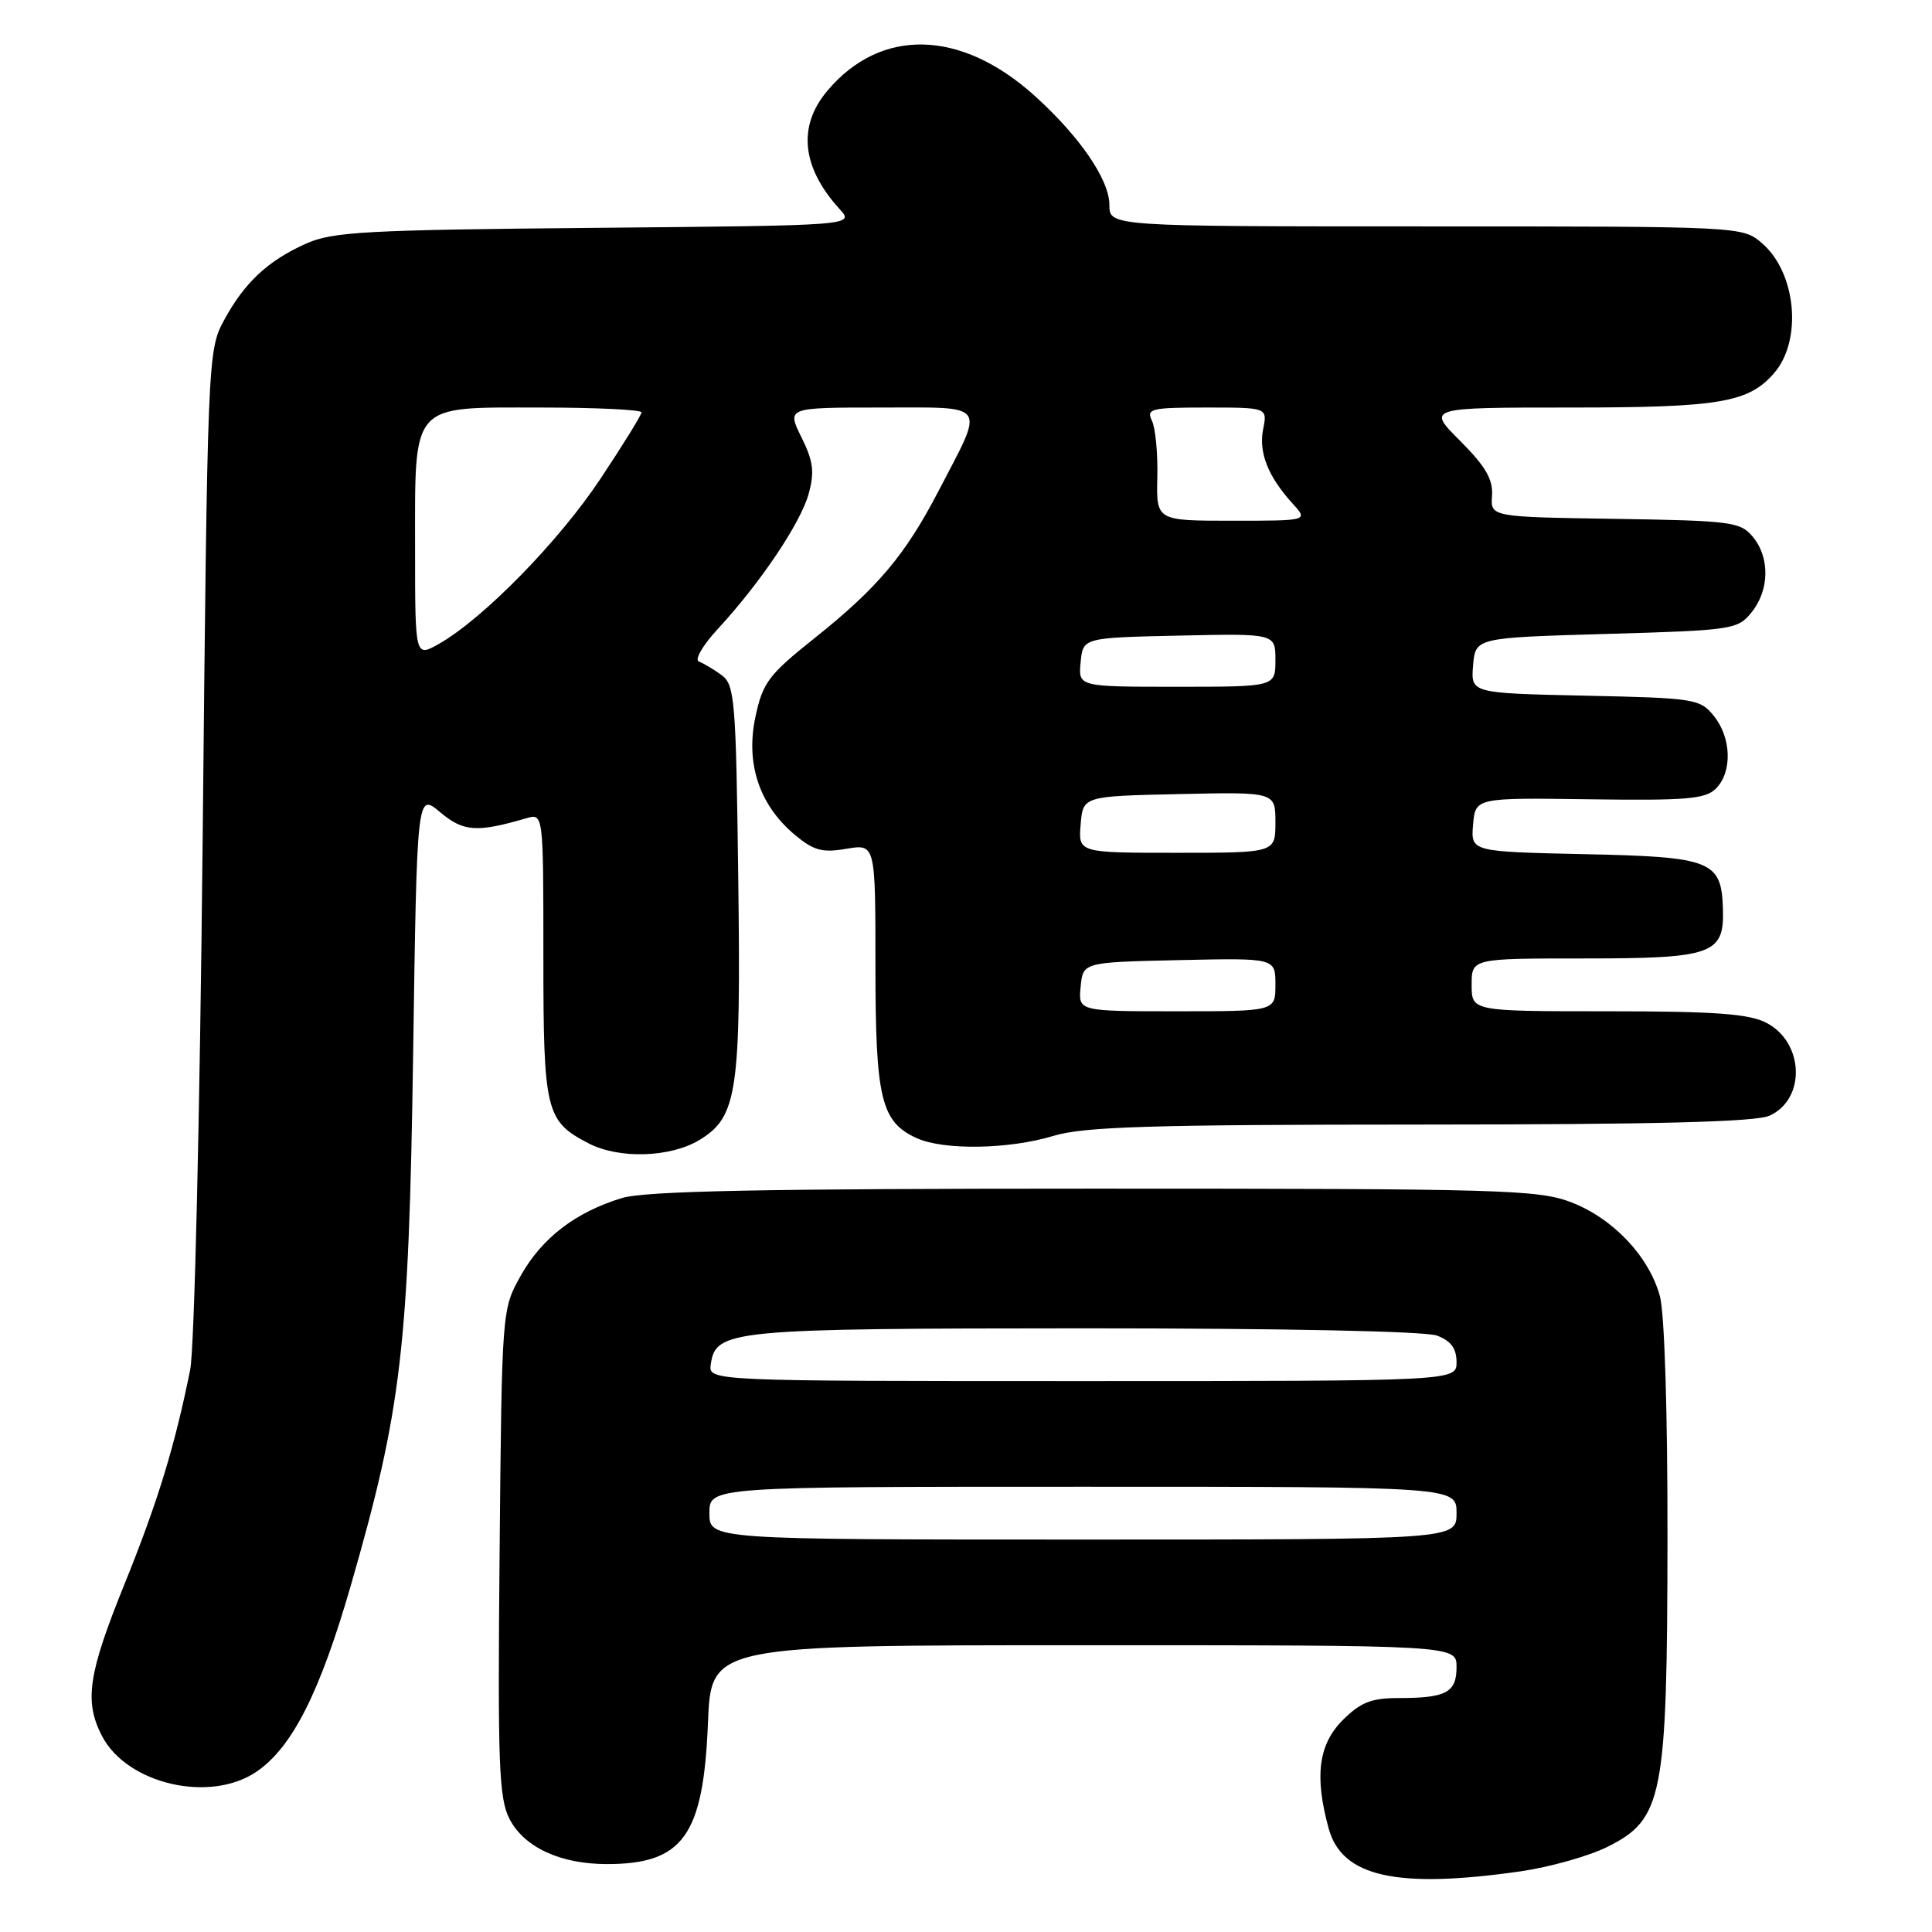 <?xml version="1.0" encoding="UTF-8" standalone="no"?>
<!DOCTYPE svg PUBLIC "-//W3C//DTD SVG 1.1//EN" "http://www.w3.org/Graphics/SVG/1.1/DTD/svg11.dtd" >
<svg xmlns="http://www.w3.org/2000/svg" xmlns:xlink="http://www.w3.org/1999/xlink" version="1.1" viewBox="0 0 256 256">
 <g >
 <path fill="currentColor"
d=" M 201.50 247.96 C 205.35 247.40 210.51 245.95 212.97 244.73 C 220.35 241.05 220.91 238.21 220.95 204.00 C 220.97 187.06 220.56 173.97 219.94 171.72 C 218.48 166.45 213.75 161.46 208.20 159.31 C 203.85 157.64 199.12 157.50 145.00 157.50 C 101.11 157.50 85.48 157.81 82.40 158.75 C 76.27 160.61 71.79 164.05 69.00 169.04 C 66.50 173.50 66.50 173.50 66.20 205.70 C 65.94 233.80 66.10 238.30 67.52 241.03 C 69.46 244.78 74.25 247.00 80.42 247.00 C 90.52 247.00 93.21 243.24 93.81 228.25 C 94.23 218.00 94.23 218.00 143.61 218.00 C 193.00 218.00 193.00 218.00 193.00 220.89 C 193.00 224.27 191.63 225.00 185.34 225.00 C 181.71 225.00 180.29 225.56 177.92 227.92 C 174.69 231.16 174.15 235.39 176.07 242.33 C 177.84 248.70 185.09 250.31 201.50 247.96 Z  M 34.00 234.75 C 38.73 231.52 42.39 224.28 46.51 210.00 C 53.21 186.73 54.17 178.57 54.74 139.77 C 55.25 105.04 55.25 105.04 58.32 107.62 C 61.41 110.22 63.17 110.34 69.75 108.42 C 72.00 107.77 72.00 107.77 72.00 126.66 C 72.00 147.32 72.30 148.55 78.01 151.51 C 82.06 153.60 88.86 153.38 92.70 151.04 C 97.71 147.99 98.19 144.72 97.82 116.17 C 97.52 92.68 97.36 90.74 95.61 89.45 C 94.57 88.69 93.22 87.89 92.61 87.66 C 92.00 87.43 93.11 85.51 95.08 83.38 C 100.75 77.24 106.07 69.33 107.15 65.44 C 107.95 62.52 107.77 61.12 106.19 57.93 C 104.25 54.00 104.25 54.00 116.69 54.00 C 131.09 54.00 130.53 53.20 124.37 65.04 C 119.96 73.53 116.30 77.88 107.98 84.52 C 101.84 89.41 101.07 90.43 100.10 94.98 C 98.78 101.14 100.60 106.64 105.26 110.57 C 107.81 112.71 108.93 113.02 112.15 112.47 C 116.00 111.82 116.00 111.82 116.00 127.96 C 116.00 145.59 116.73 148.65 121.47 150.81 C 125.07 152.44 133.68 152.30 139.59 150.51 C 143.61 149.29 152.38 149.02 188.20 149.01 C 219.45 149.00 232.64 148.67 234.48 147.83 C 239.32 145.62 239.05 138.11 234.04 135.52 C 231.73 134.33 227.23 134.00 213.05 134.00 C 195.00 134.00 195.00 134.00 195.00 130.50 C 195.00 127.00 195.00 127.00 209.81 127.00 C 226.91 127.00 228.47 126.45 228.30 120.50 C 228.11 114.04 226.86 113.54 209.91 113.18 C 194.89 112.85 194.89 112.85 195.19 109.27 C 195.50 105.70 195.50 105.70 210.62 105.91 C 223.46 106.09 225.98 105.88 227.37 104.49 C 229.56 102.30 229.43 97.75 227.09 94.86 C 225.26 92.60 224.56 92.49 210.03 92.18 C 194.89 91.85 194.89 91.85 195.19 88.18 C 195.50 84.50 195.50 84.50 212.84 84.00 C 229.57 83.52 230.25 83.42 232.09 81.14 C 234.47 78.19 234.54 73.87 232.25 71.12 C 230.62 69.15 229.39 68.99 214.00 68.75 C 197.50 68.50 197.50 68.50 197.70 65.67 C 197.85 63.52 196.84 61.79 193.48 58.42 C 189.05 54.00 189.05 54.00 208.06 54.00 C 227.92 54.00 231.72 53.35 235.12 49.39 C 238.84 45.03 238.00 36.14 233.50 32.25 C 230.89 30.00 230.89 30.00 188.94 30.00 C 147.00 30.00 147.00 30.00 147.00 27.15 C 147.00 23.81 143.05 18.05 137.05 12.65 C 127.29 3.87 116.69 3.63 109.62 12.04 C 105.66 16.74 106.23 22.18 111.24 27.69 C 113.24 29.88 113.24 29.88 78.87 30.19 C 48.36 30.47 44.05 30.70 40.51 32.30 C 35.43 34.59 32.36 37.48 29.65 42.50 C 27.53 46.44 27.49 47.49 26.85 111.50 C 26.48 148.06 25.76 178.69 25.20 181.50 C 23.16 191.63 20.91 198.99 16.51 209.87 C 11.67 221.82 11.14 225.43 13.51 230.02 C 16.82 236.41 27.84 238.96 34.00 234.75 Z  M 94.00 200.50 C 94.00 197.00 94.00 197.00 143.50 197.00 C 193.00 197.00 193.00 197.00 193.00 200.50 C 193.00 204.00 193.00 204.00 143.50 204.00 C 94.00 204.00 94.00 204.00 94.00 200.50 Z  M 94.18 180.78 C 94.84 176.21 96.70 176.03 143.68 176.01 C 170.01 176.01 188.91 176.39 190.43 176.98 C 192.25 177.67 193.00 178.69 193.00 180.48 C 193.00 183.00 193.00 183.00 143.43 183.00 C 93.86 183.00 93.86 183.00 94.18 180.78 Z  M 143.19 130.75 C 143.50 127.50 143.50 127.50 156.25 127.22 C 169.00 126.94 169.00 126.94 169.00 130.47 C 169.00 134.00 169.00 134.00 155.94 134.00 C 142.87 134.00 142.87 134.00 143.19 130.75 Z  M 143.19 109.25 C 143.50 105.50 143.50 105.50 156.25 105.22 C 169.00 104.94 169.00 104.94 169.00 108.97 C 169.00 113.00 169.00 113.00 155.94 113.00 C 142.88 113.00 142.88 113.00 143.19 109.25 Z  M 143.19 87.75 C 143.50 84.50 143.50 84.50 156.25 84.22 C 169.00 83.94 169.00 83.94 169.00 87.47 C 169.00 91.00 169.00 91.00 155.94 91.00 C 142.87 91.00 142.87 91.00 143.19 87.75 Z  M 55.00 72.78 C 55.00 53.17 54.27 54.00 71.56 54.00 C 78.95 54.00 85.00 54.29 85.00 54.64 C 85.00 54.99 82.54 58.97 79.53 63.49 C 74.03 71.76 64.05 81.96 58.17 85.31 C 55.00 87.11 55.00 87.11 55.00 72.78 Z  M 153.35 63.25 C 153.43 60.09 153.10 56.71 152.64 55.75 C 151.86 54.16 152.51 54.00 159.87 54.00 C 167.95 54.00 167.95 54.00 167.37 56.88 C 166.76 59.97 168.02 63.15 171.30 66.75 C 173.35 69.00 173.35 69.00 163.29 69.00 C 153.22 69.00 153.22 69.00 153.35 63.25 Z "/>
</g>
</svg>